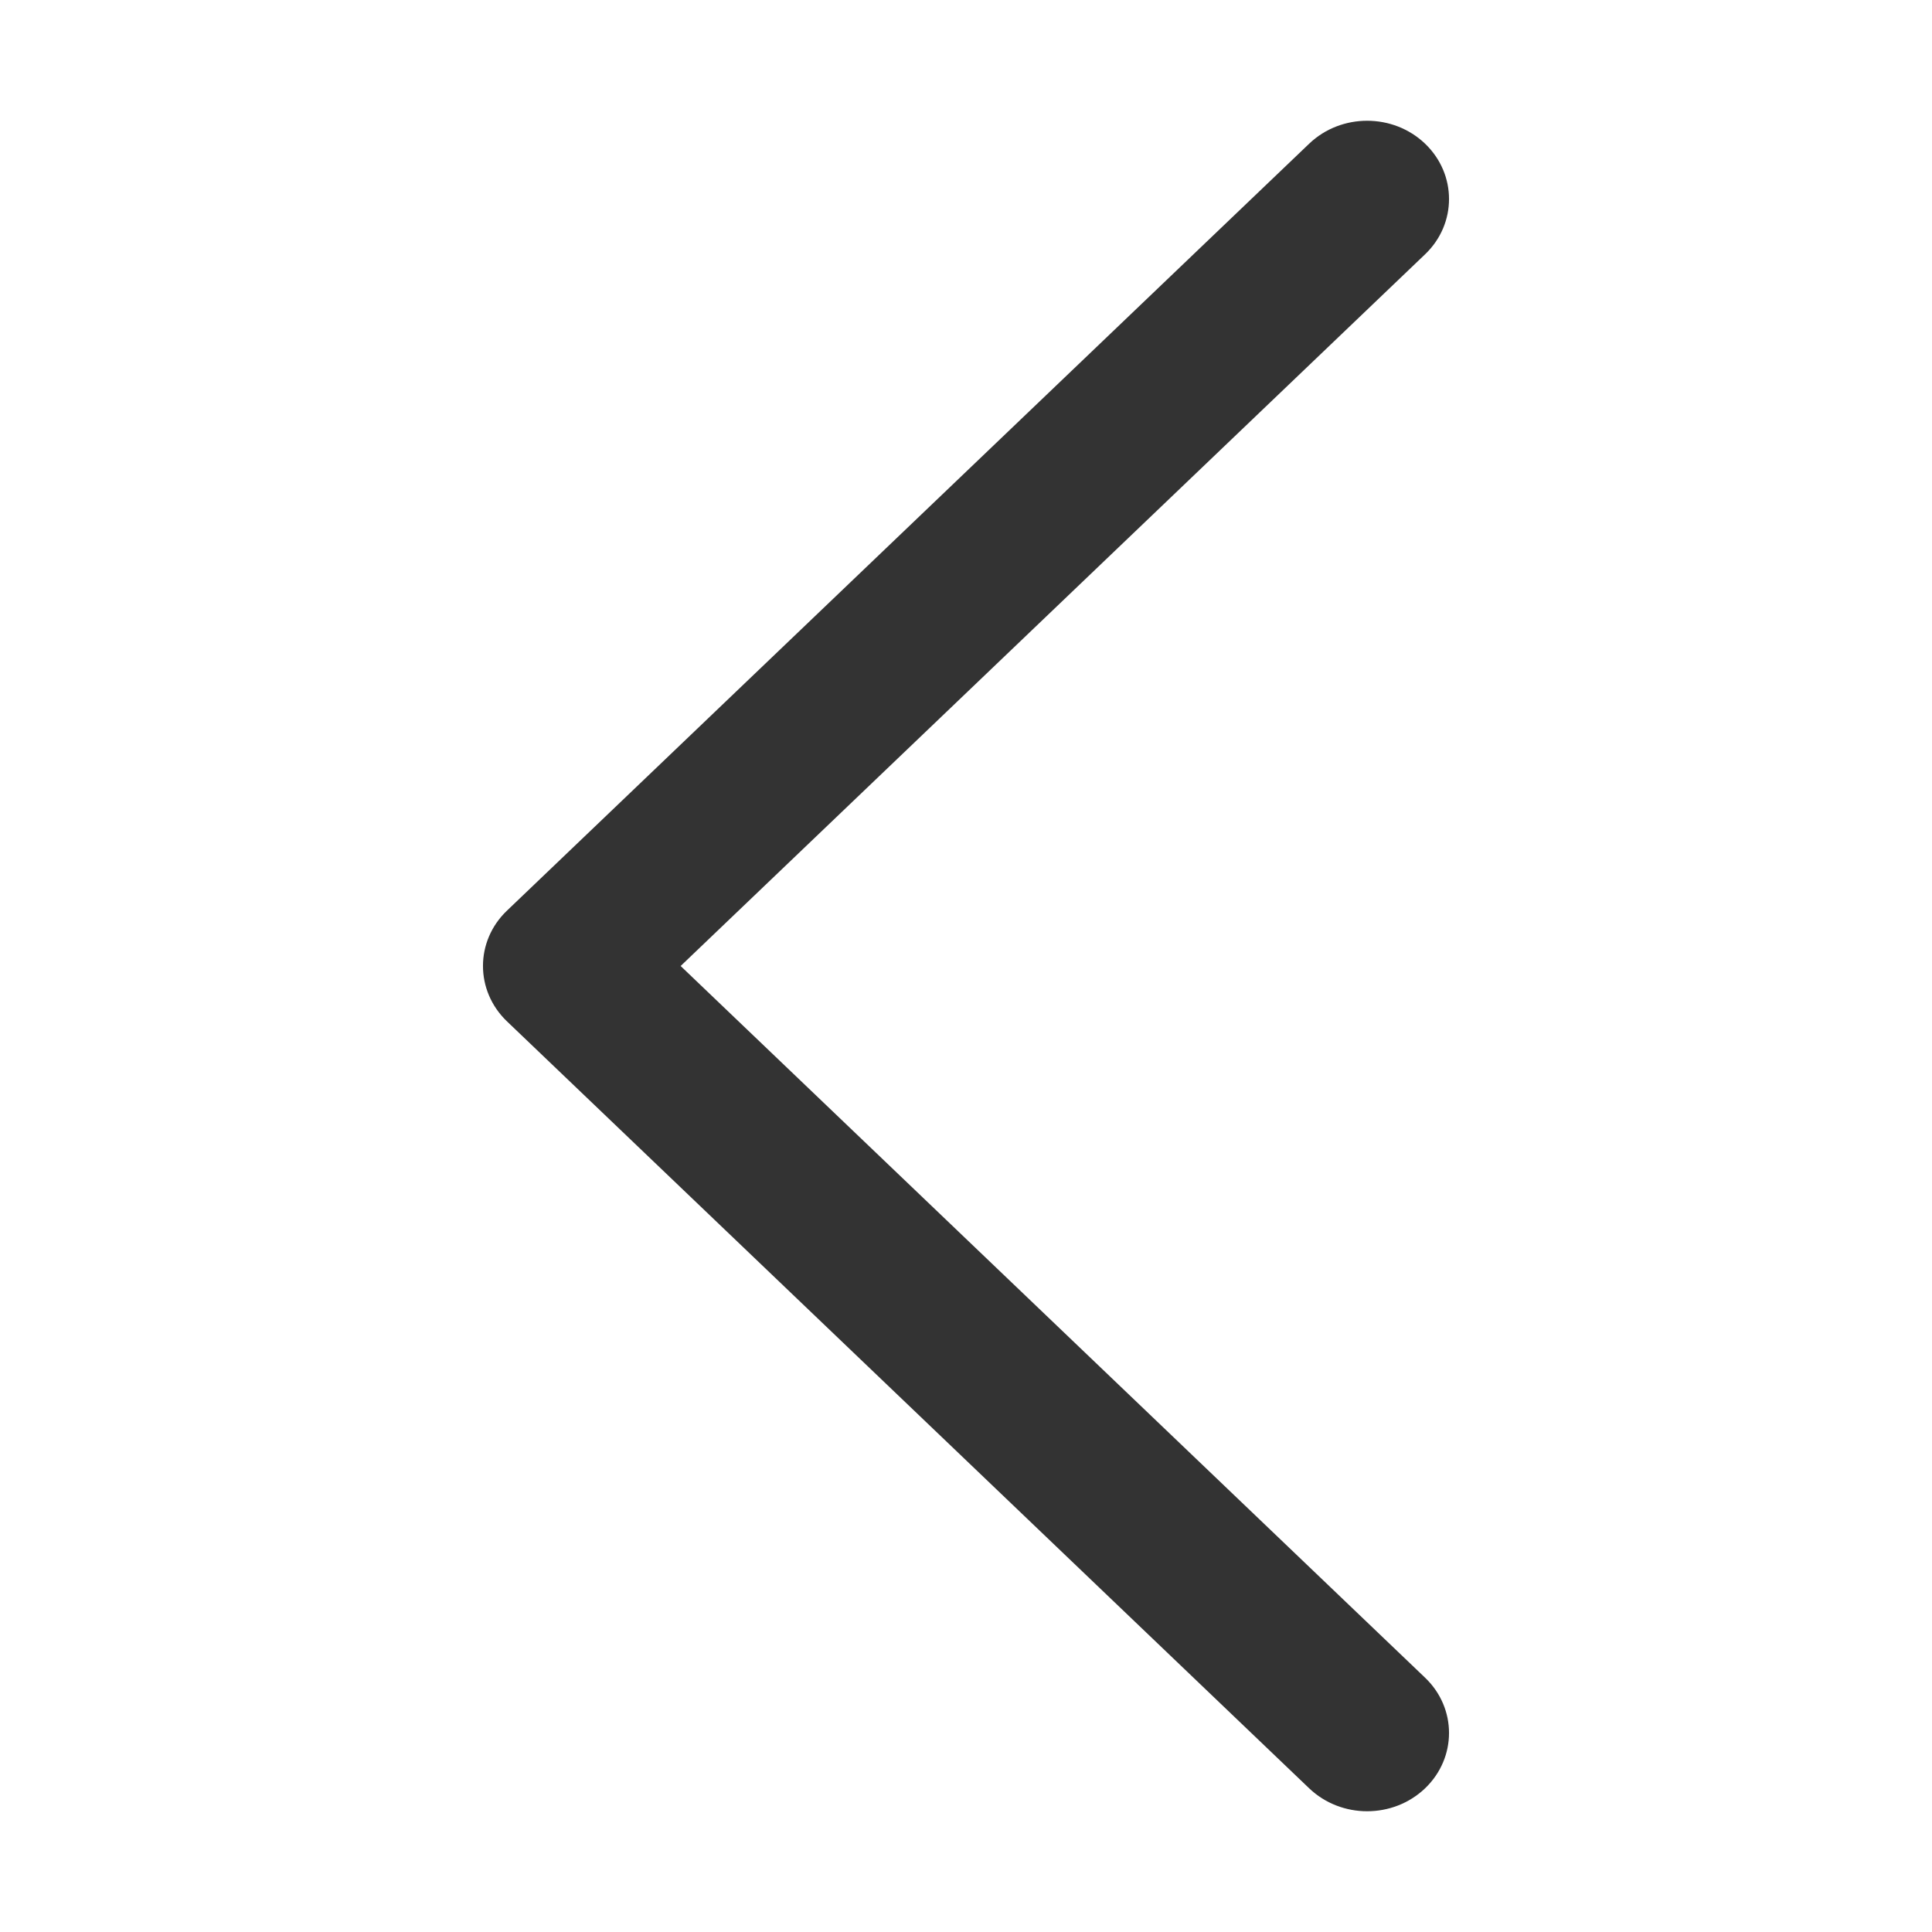 <svg width="20" height="20" viewBox="0 0 20 20" fill="none" xmlns="http://www.w3.org/2000/svg">
<path d="M5.248 9.427L13.553 1.487C13.884 1.171 14.421 1.171 14.752 1.487C15.083 1.804 15.083 2.317 14.752 2.633L7.046 10L14.752 17.367C15.083 17.683 15.083 18.196 14.752 18.513C14.586 18.671 14.37 18.75 14.152 18.75C13.936 18.75 13.719 18.671 13.553 18.513L5.248 10.573C4.917 10.256 4.917 9.743 5.248 9.427Z" fill="#333333"/>
</svg>
